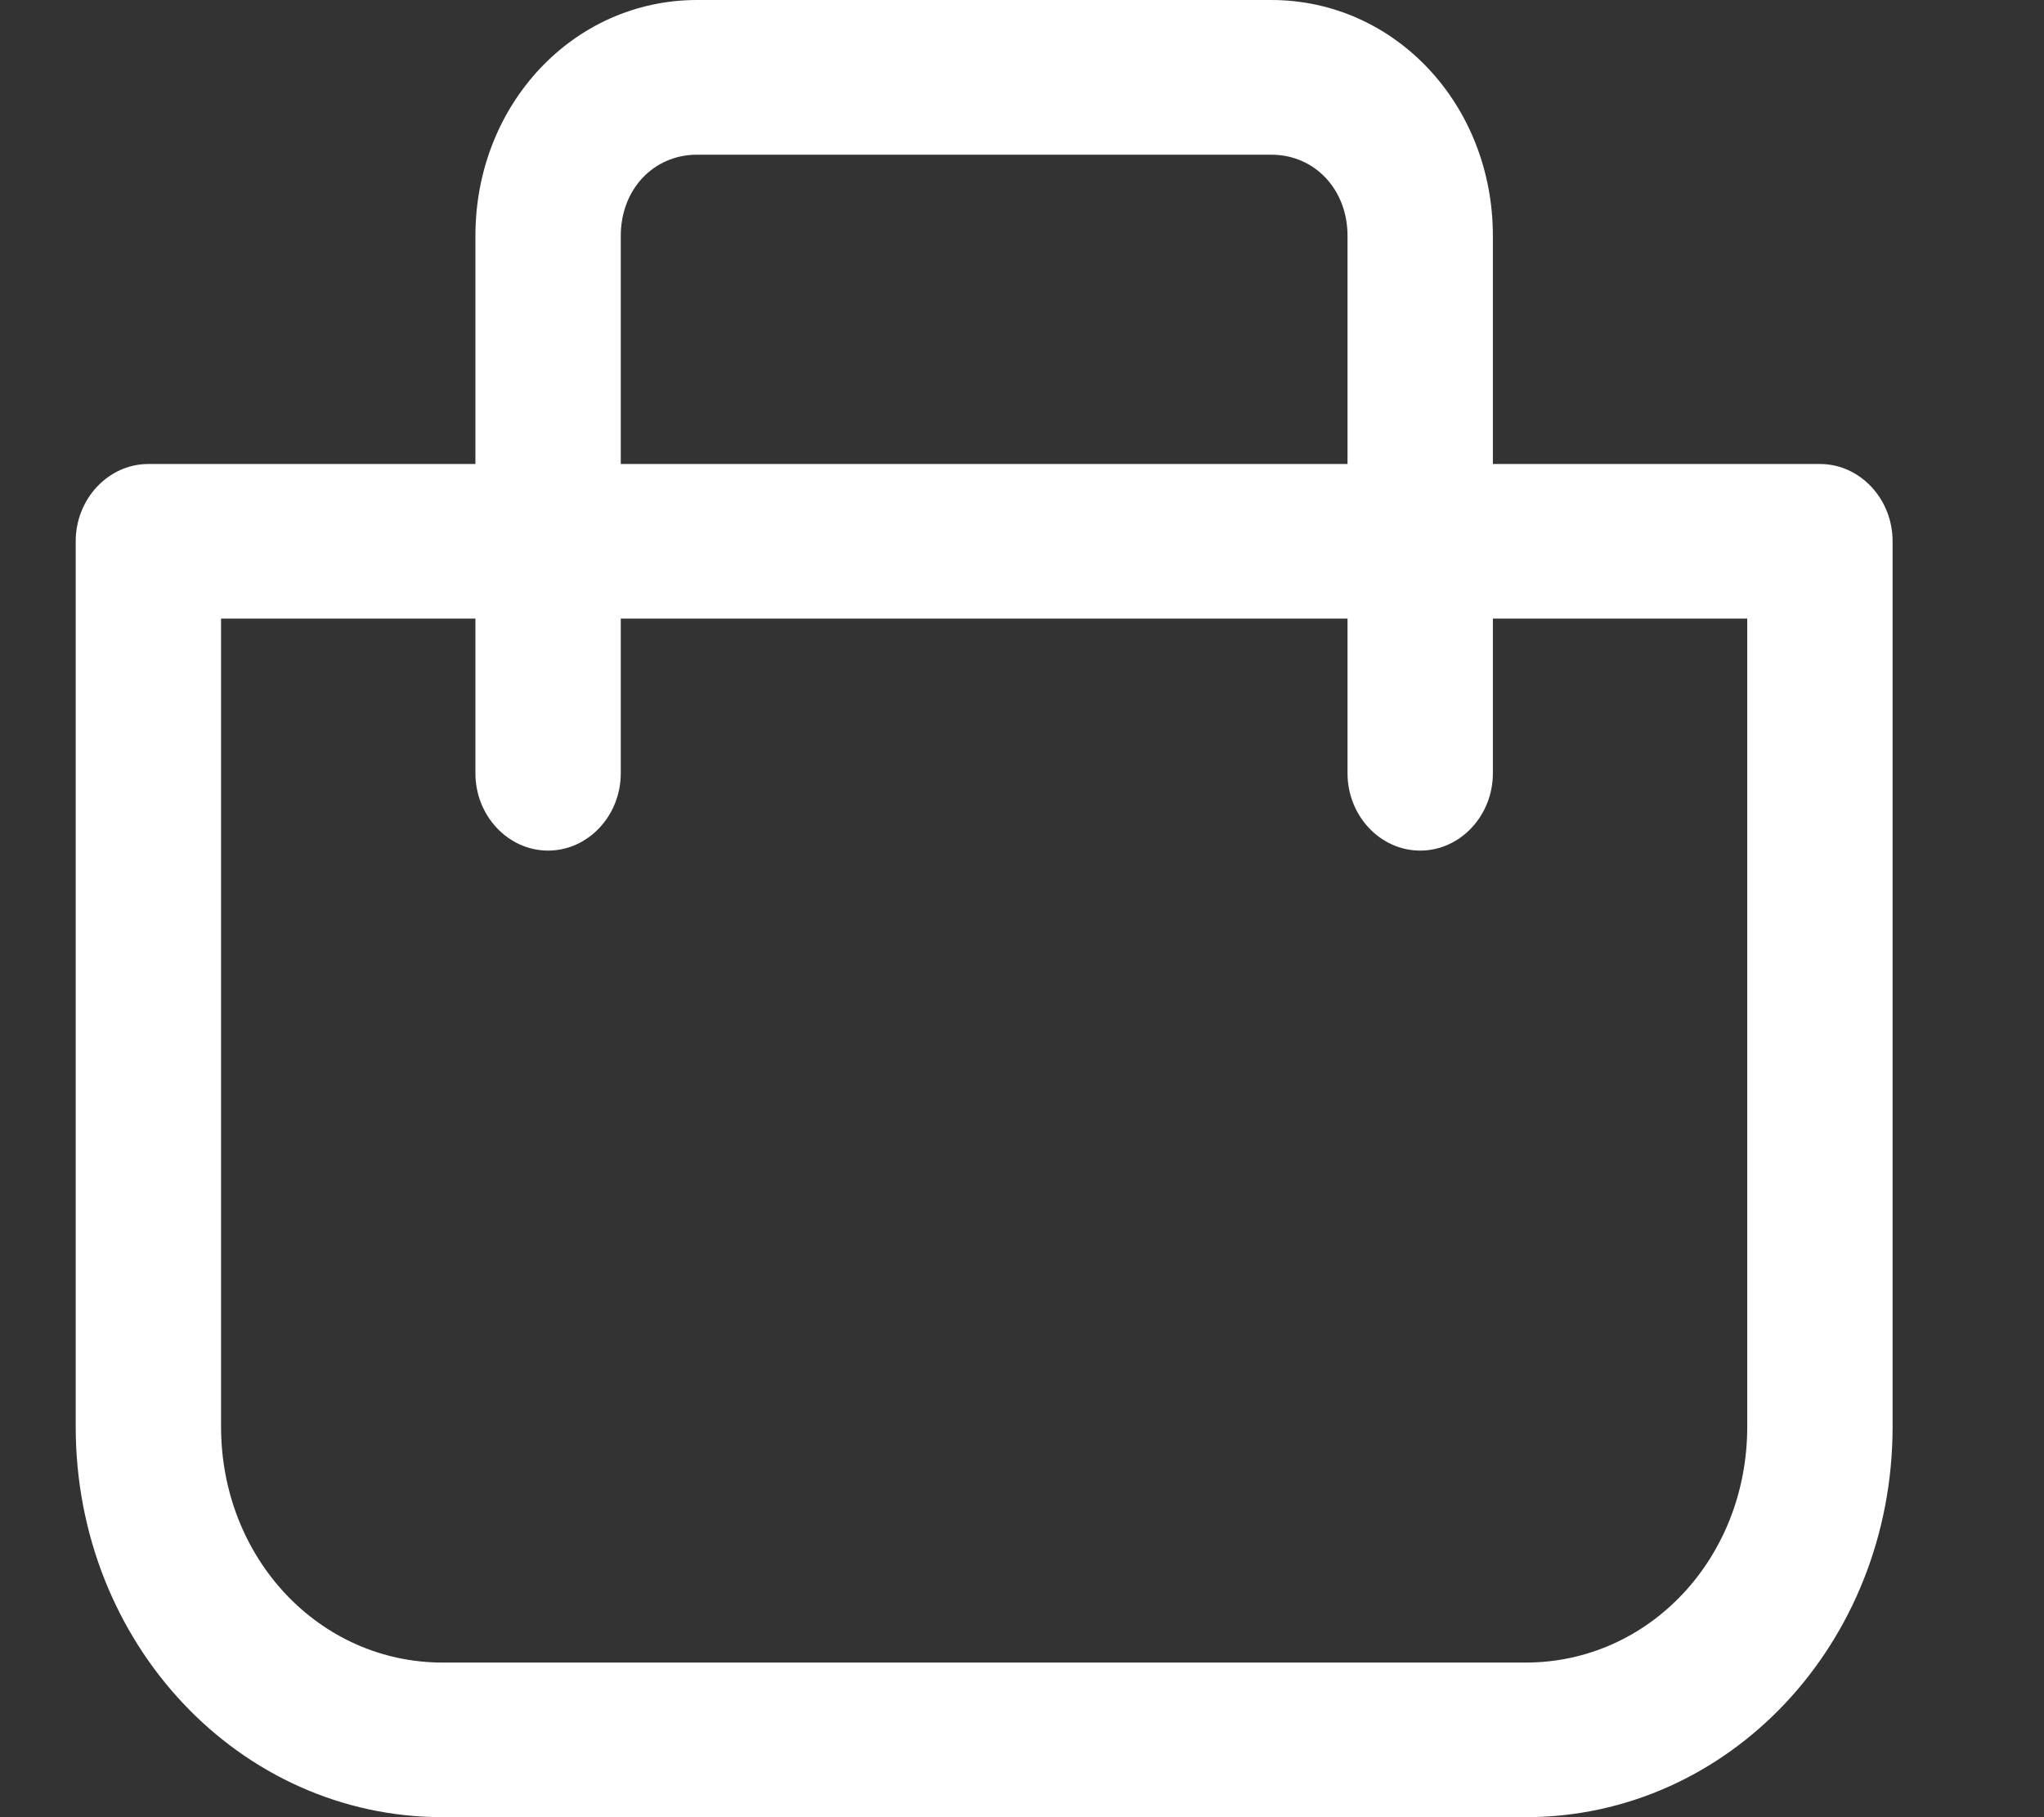 <svg width="27" height="24" viewBox="0 0 27 24" fill="none" xmlns="http://www.w3.org/2000/svg"><rect x="0" y="0" width="27" height="24" fill="#333333" stroke="none"/><path d="M24.04 6.128h-4.32V3.115C19.72 1.379 18.424 0 16.792 0H9.208C7.576 0 6.28 1.379 6.28 3.115v3.013H1.96c-.528 0-.96.46-.96 1.021v11.694C1 21.702 3.16 24 5.848 24h14.304C22.84 24 25 21.702 25 18.843V7.149c0-.562-.432-1.021-.96-1.021ZM8.2 3.115c0-.613.432-1.072 1.008-1.072h7.584c.576 0 1.008.46 1.008 1.072v3.013H8.2V3.115Zm14.88 15.728c0 1.736-1.296 3.115-2.928 3.115H5.848c-1.632 0-2.928-1.379-2.928-3.115V8.17h3.36v2.043c0 .562.432 1.021.96 1.021s.96-.46.96-1.021V8.17h9.6v2.043c0 .562.432 1.021.96 1.021s.96-.46.96-1.021V8.17h3.36v10.672Z" fill="#fff"/></svg>
